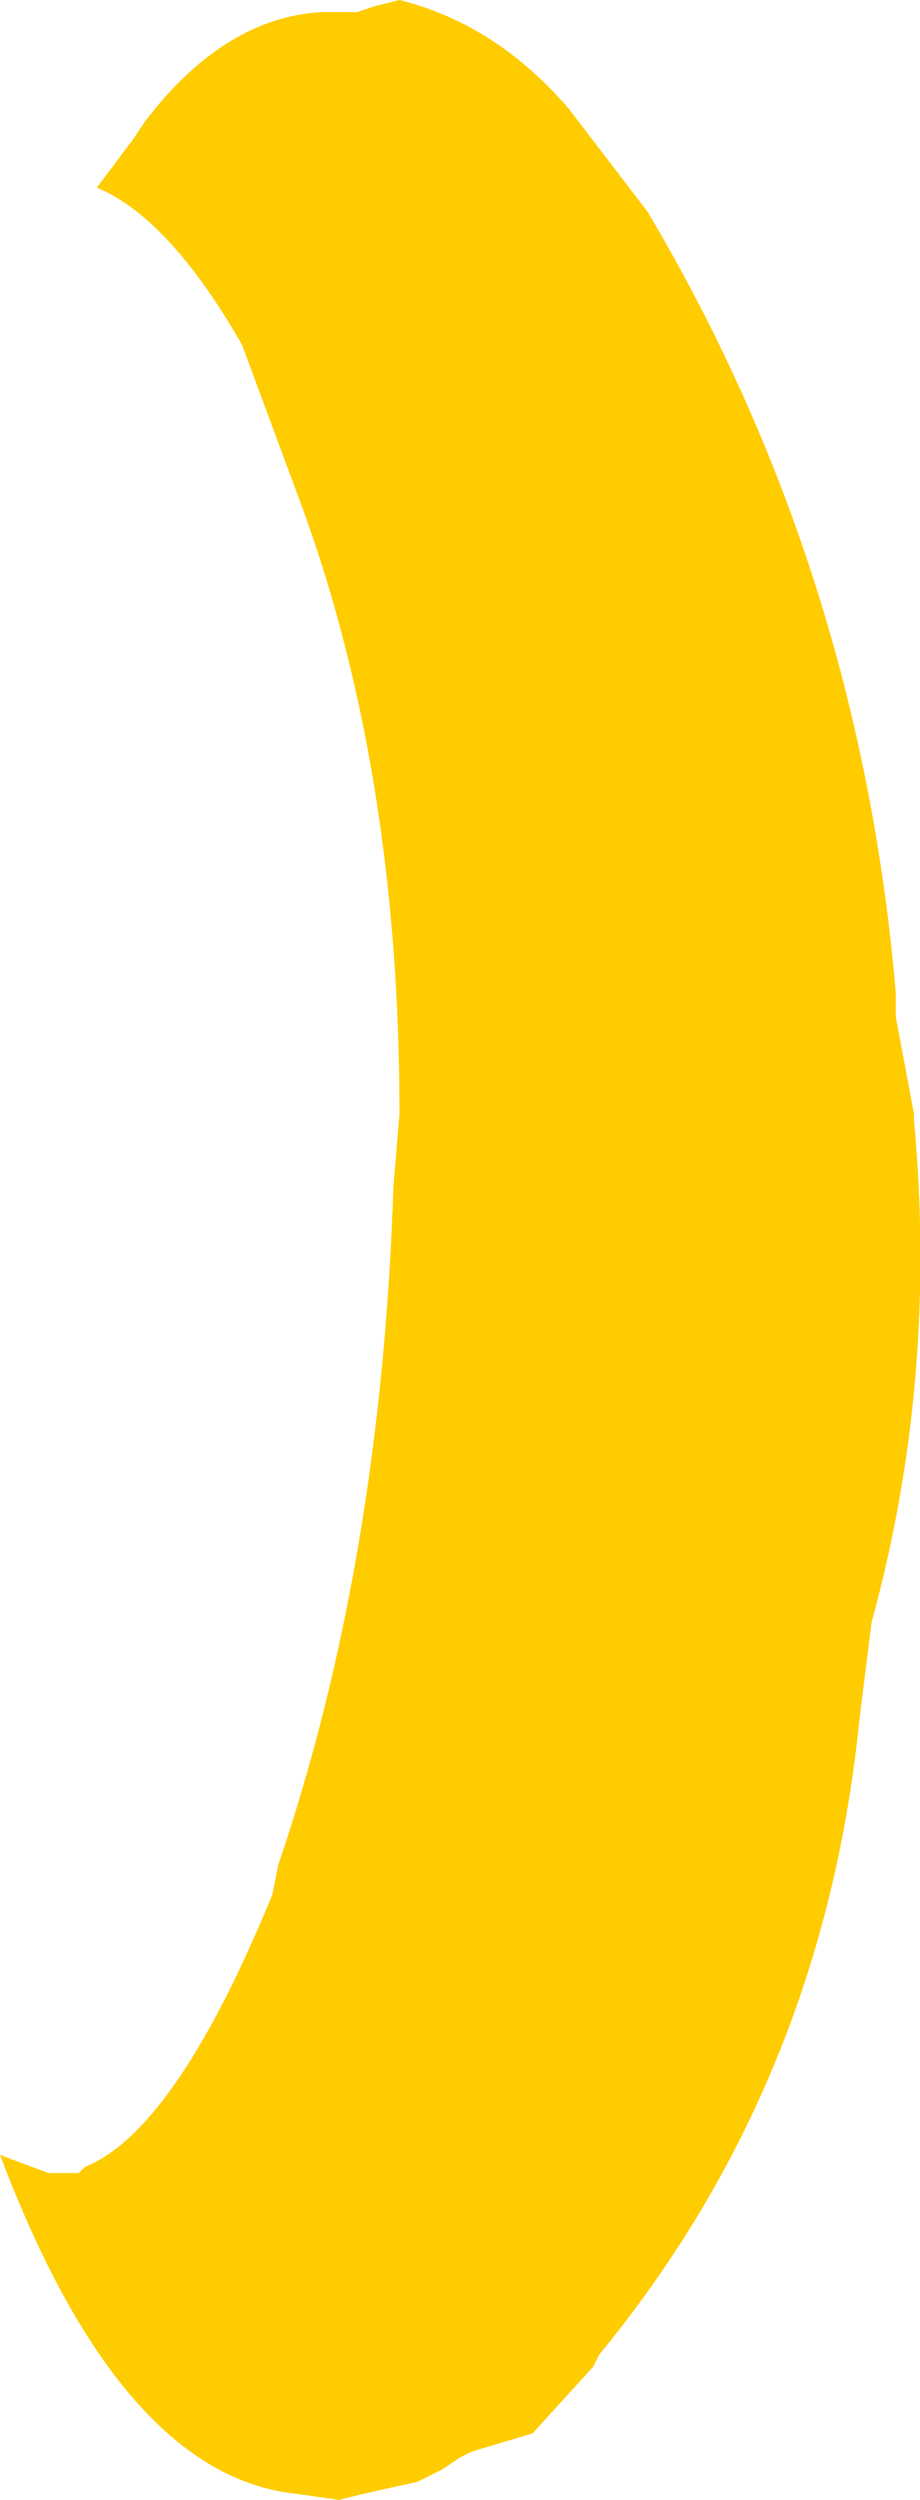 <?xml version="1.0" encoding="UTF-8" standalone="no"?>
<svg xmlns:xlink="http://www.w3.org/1999/xlink" height="20.65px" width="7.6px" xmlns="http://www.w3.org/2000/svg">
  <g transform="matrix(1.0, 0.0, 0.0, 1.0, 2.35, 25.65)">
    <path d="M0.75 -25.6 L0.95 -25.65 Q1.75 -25.45 2.35 -24.75 L3.0 -23.9 Q4.75 -20.95 5.05 -17.45 L5.05 -17.25 5.2 -16.45 5.2 -16.4 Q5.4 -14.25 4.85 -12.25 L4.75 -11.45 Q4.45 -8.45 2.6 -6.2 L2.55 -6.1 2.05 -5.55 1.55 -5.4 1.45 -5.35 1.3 -5.25 1.1 -5.15 0.65 -5.05 0.45 -5.0 0.1 -5.05 Q-1.35 -5.2 -2.35 -7.85 L-1.95 -7.7 -1.7 -7.7 -1.65 -7.75 Q-0.9 -8.05 -0.1 -10.0 L-0.05 -10.25 Q0.8 -12.75 0.9 -15.85 L0.95 -16.45 Q0.95 -19.25 0.15 -21.45 L-0.35 -22.8 Q-0.95 -23.85 -1.55 -24.1 L-1.25 -24.5 -1.15 -24.65 Q-0.5 -25.5 0.3 -25.55 L0.4 -25.55 0.5 -25.55 0.6 -25.55 0.75 -25.6" fill="#ffcc00" fill-rule="evenodd" stroke="none"/>
  </g>
</svg>
